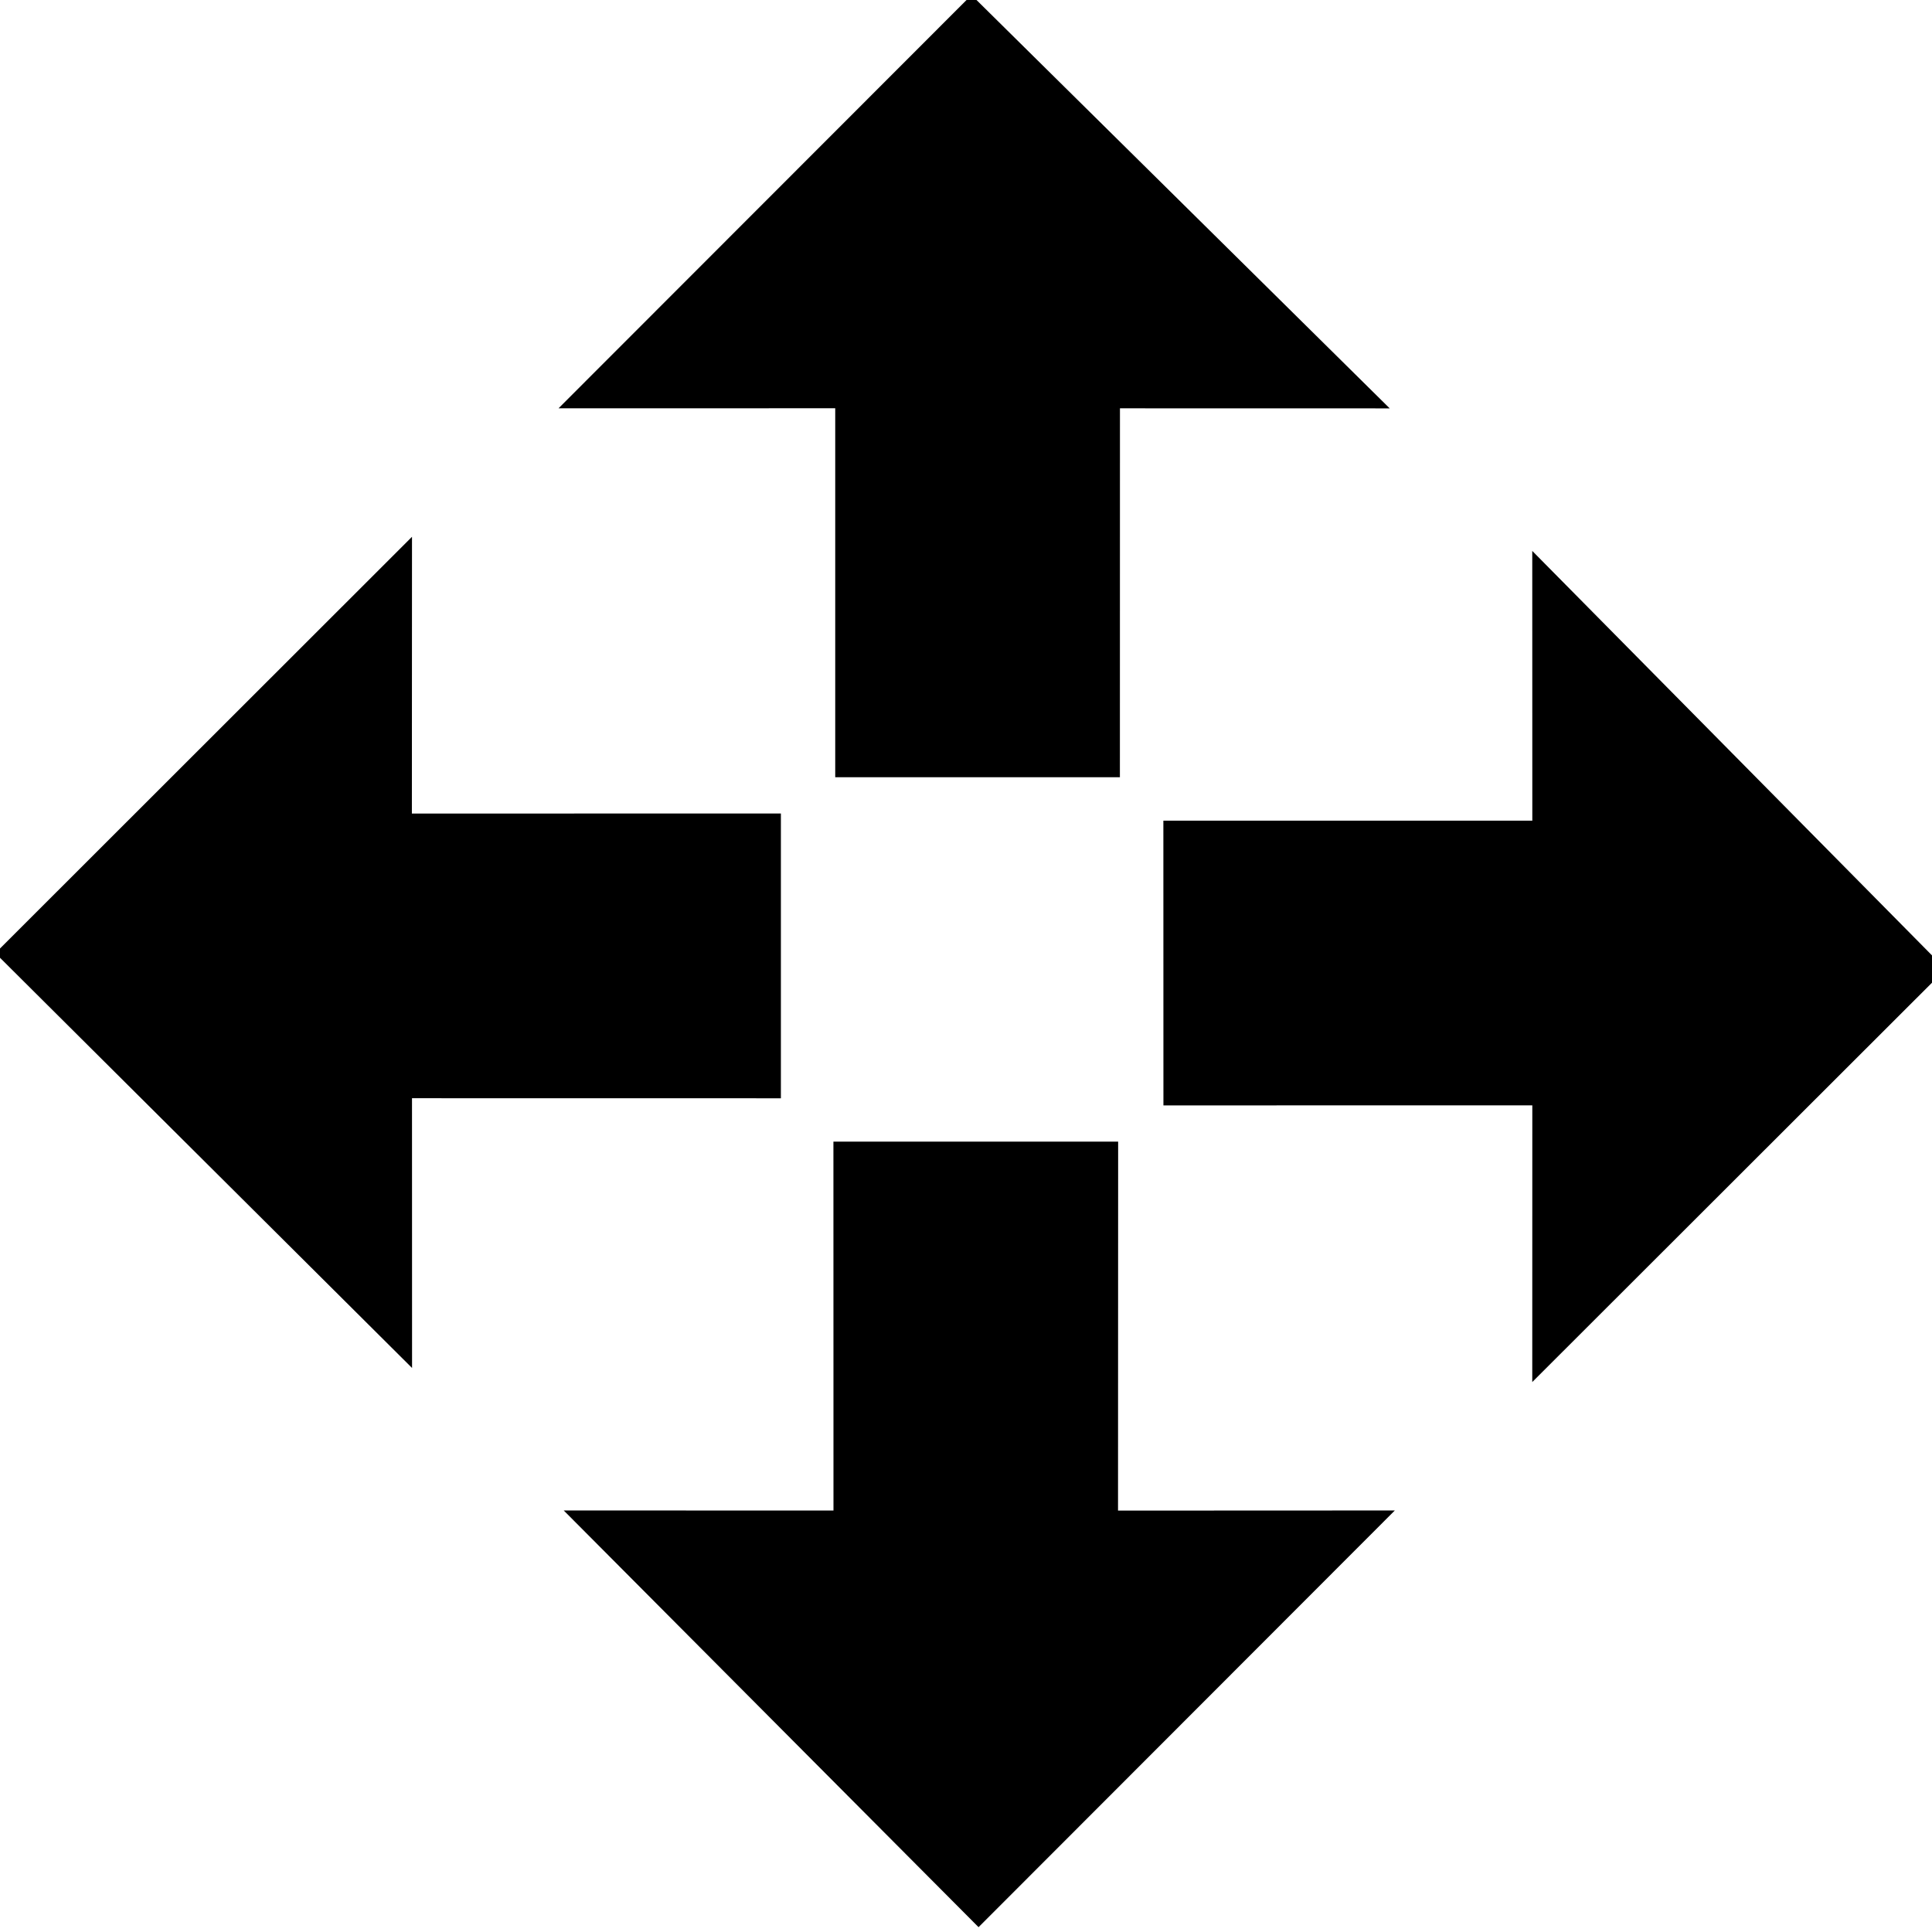 <?xml version="1.0" encoding="utf-8"?>
<!-- Generated by IcoMoon.io -->
<!DOCTYPE svg PUBLIC "-//W3C//DTD SVG 1.1//EN" "http://www.w3.org/Graphics/SVG/1.1/DTD/svg11.dtd">
<svg version="1.1" xmlns="http://www.w3.org/2000/svg" xmlns:xlink="http://www.w3.org/1999/xlink" width="32" height="32" viewBox="0 0 32 32">
<path d="M23.018 6.764l-6.927-6.846-6.84 6.845 4.583-0.001v6.111h4.715l0.001-6.11 4.468 0.001zM12.934 13.474l-6.112 0.001 0.002-4.584-6.901 6.896 6.902 6.871-0.001-4.468 6.11 0.001v-4.717zM19.27 18.309l6.11-0.001-0.001 4.583 6.846-6.839-6.846-6.927 0.001 4.468-6.111-0 0.001 4.716zM18.518 25.020l0.002-6.111-4.716 0 0.001 6.11-4.468-0.001 6.871 6.902 6.895-6.902-4.584 0.002z"></path>
</svg>
